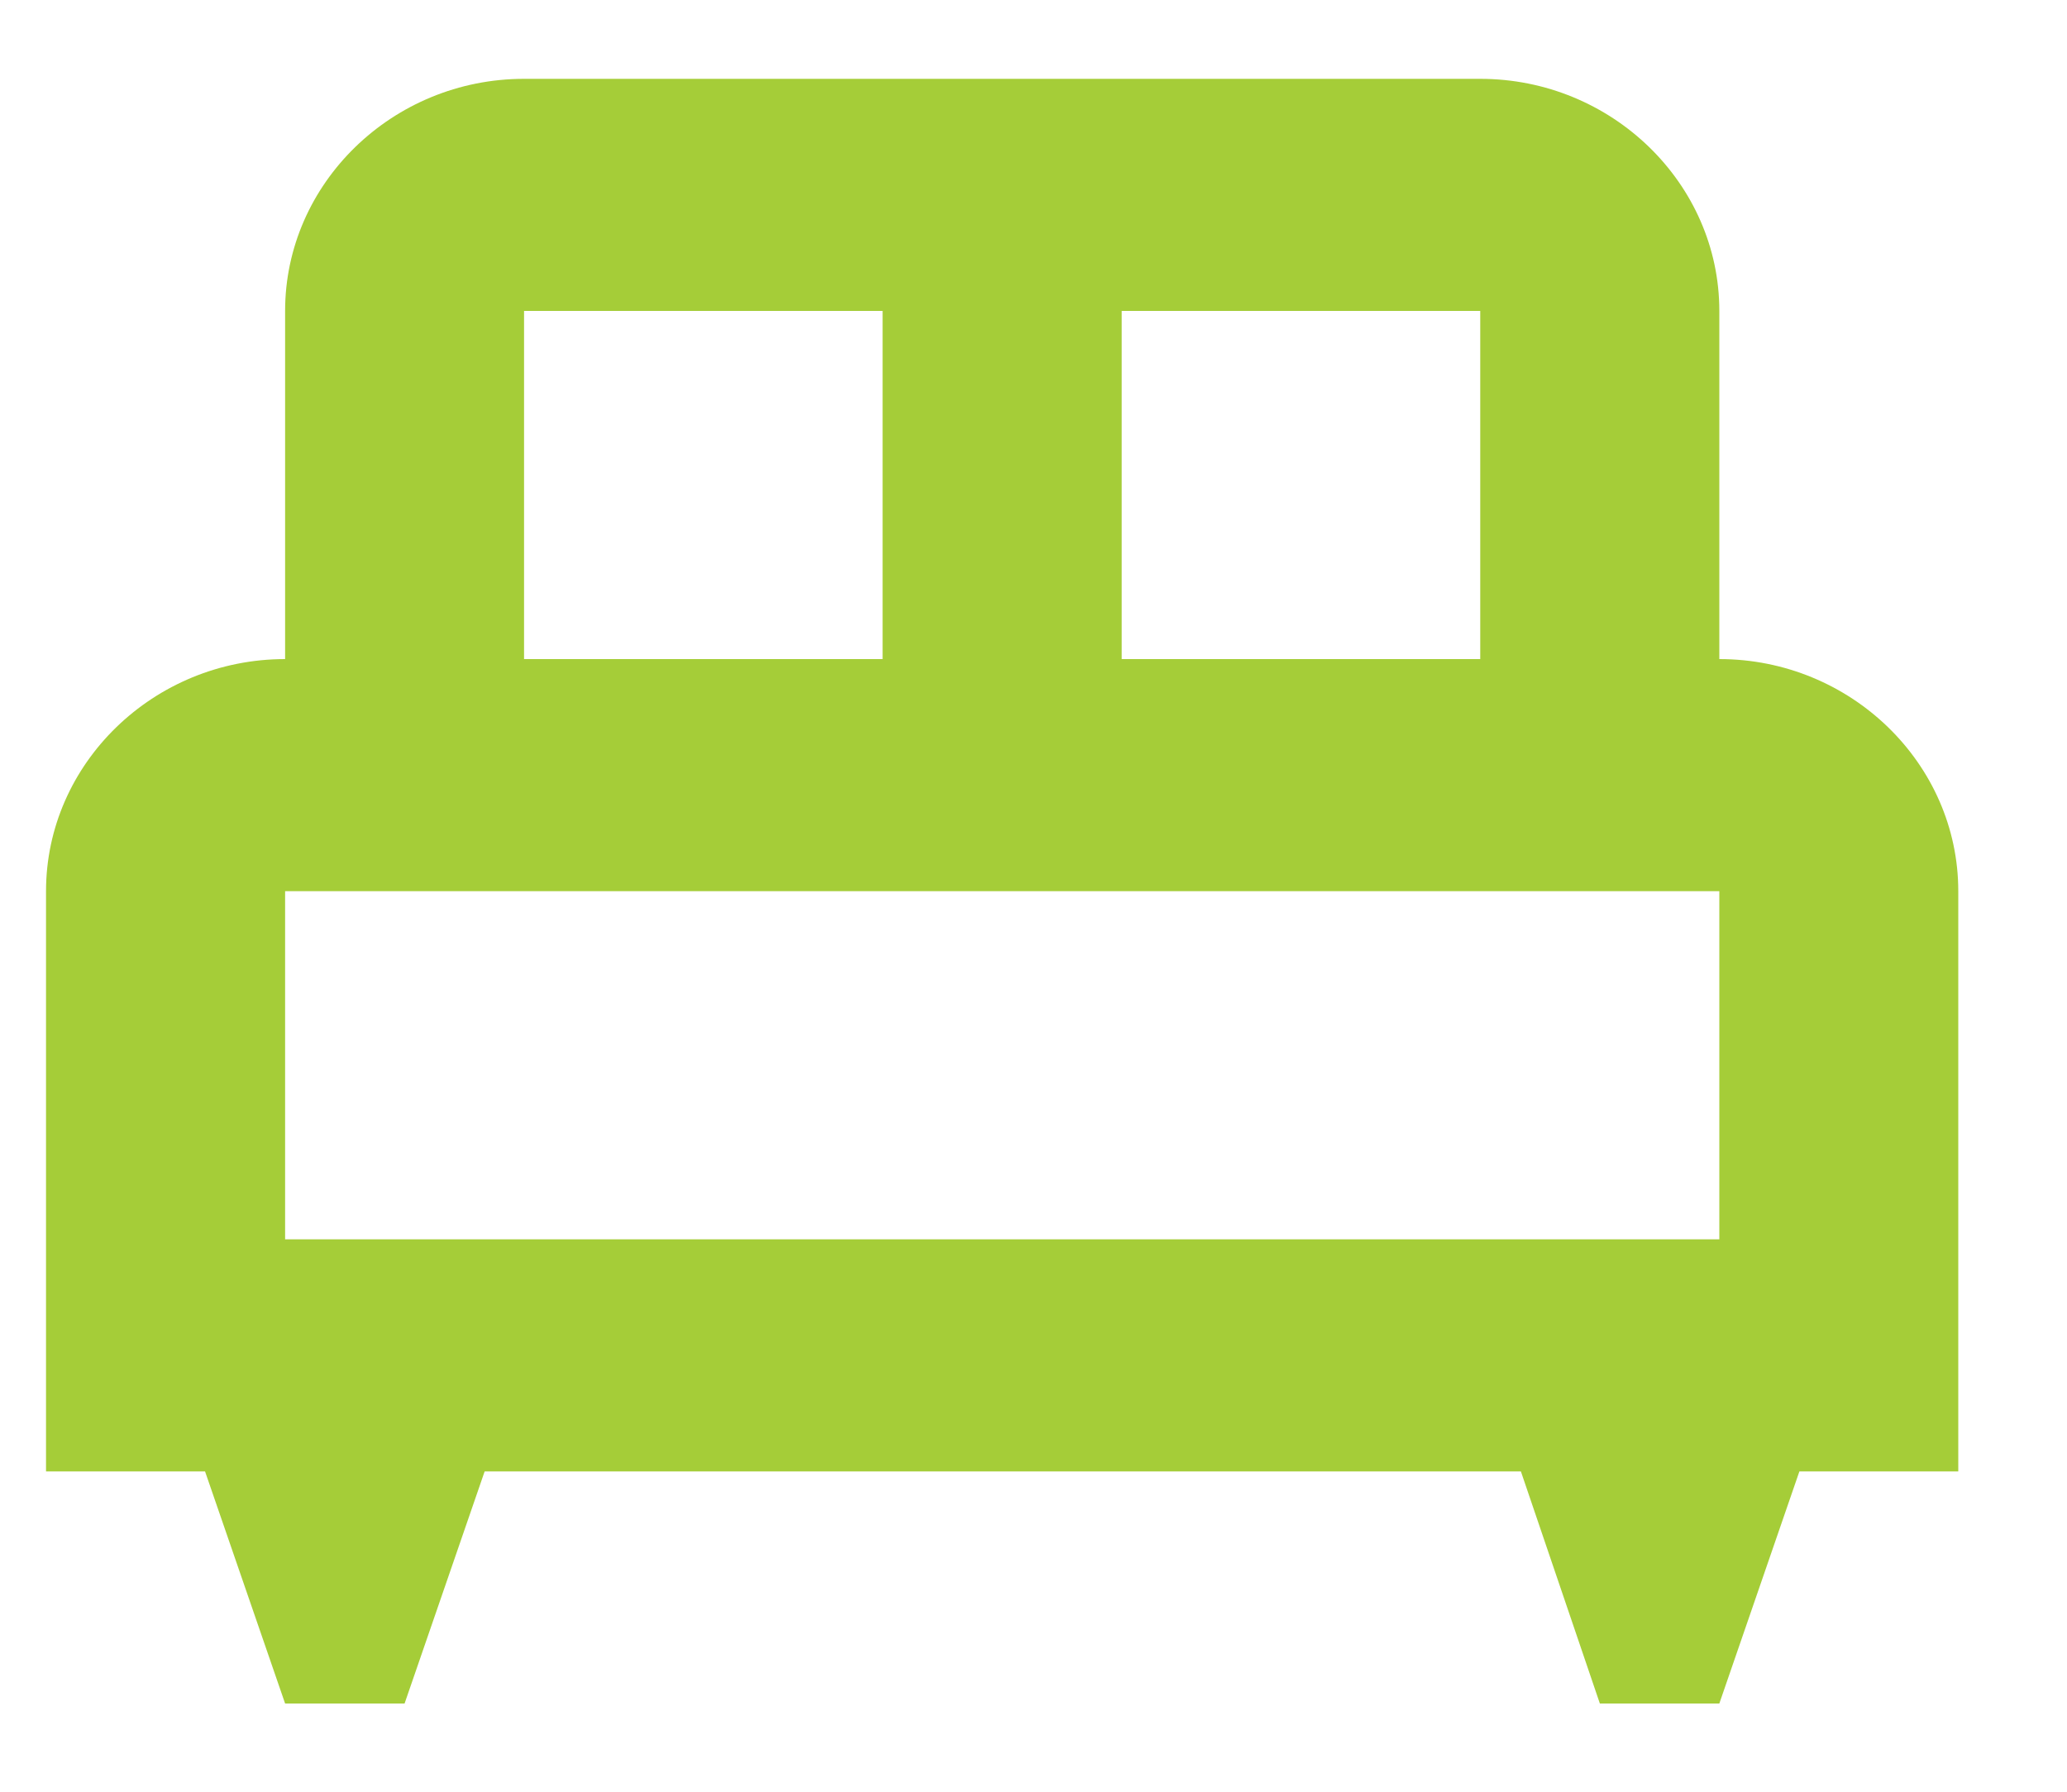 <svg width="15" height="13" viewBox="0 0 15 13" fill="none" xmlns="http://www.w3.org/2000/svg">
<path d="M14.211 6.466C14.211 5.54 13.431 4.782 12.477 4.782V2.256C12.477 1.33 11.696 0.572 10.742 0.572H3.803C2.849 0.572 2.069 1.33 2.069 2.256V4.782C1.115 4.782 0.334 5.54 0.334 6.466V10.676H1.488L2.069 12.36H2.936L3.517 10.676H11.037L11.61 12.36H12.477L13.058 10.676H14.211V6.466ZM10.742 4.782H8.14V2.256H10.742V4.782ZM3.803 2.256H6.405V4.782H3.803V2.256ZM2.069 6.466H12.477V8.992H2.069V6.466Z" fill="#A5CD38"/>
</svg>
